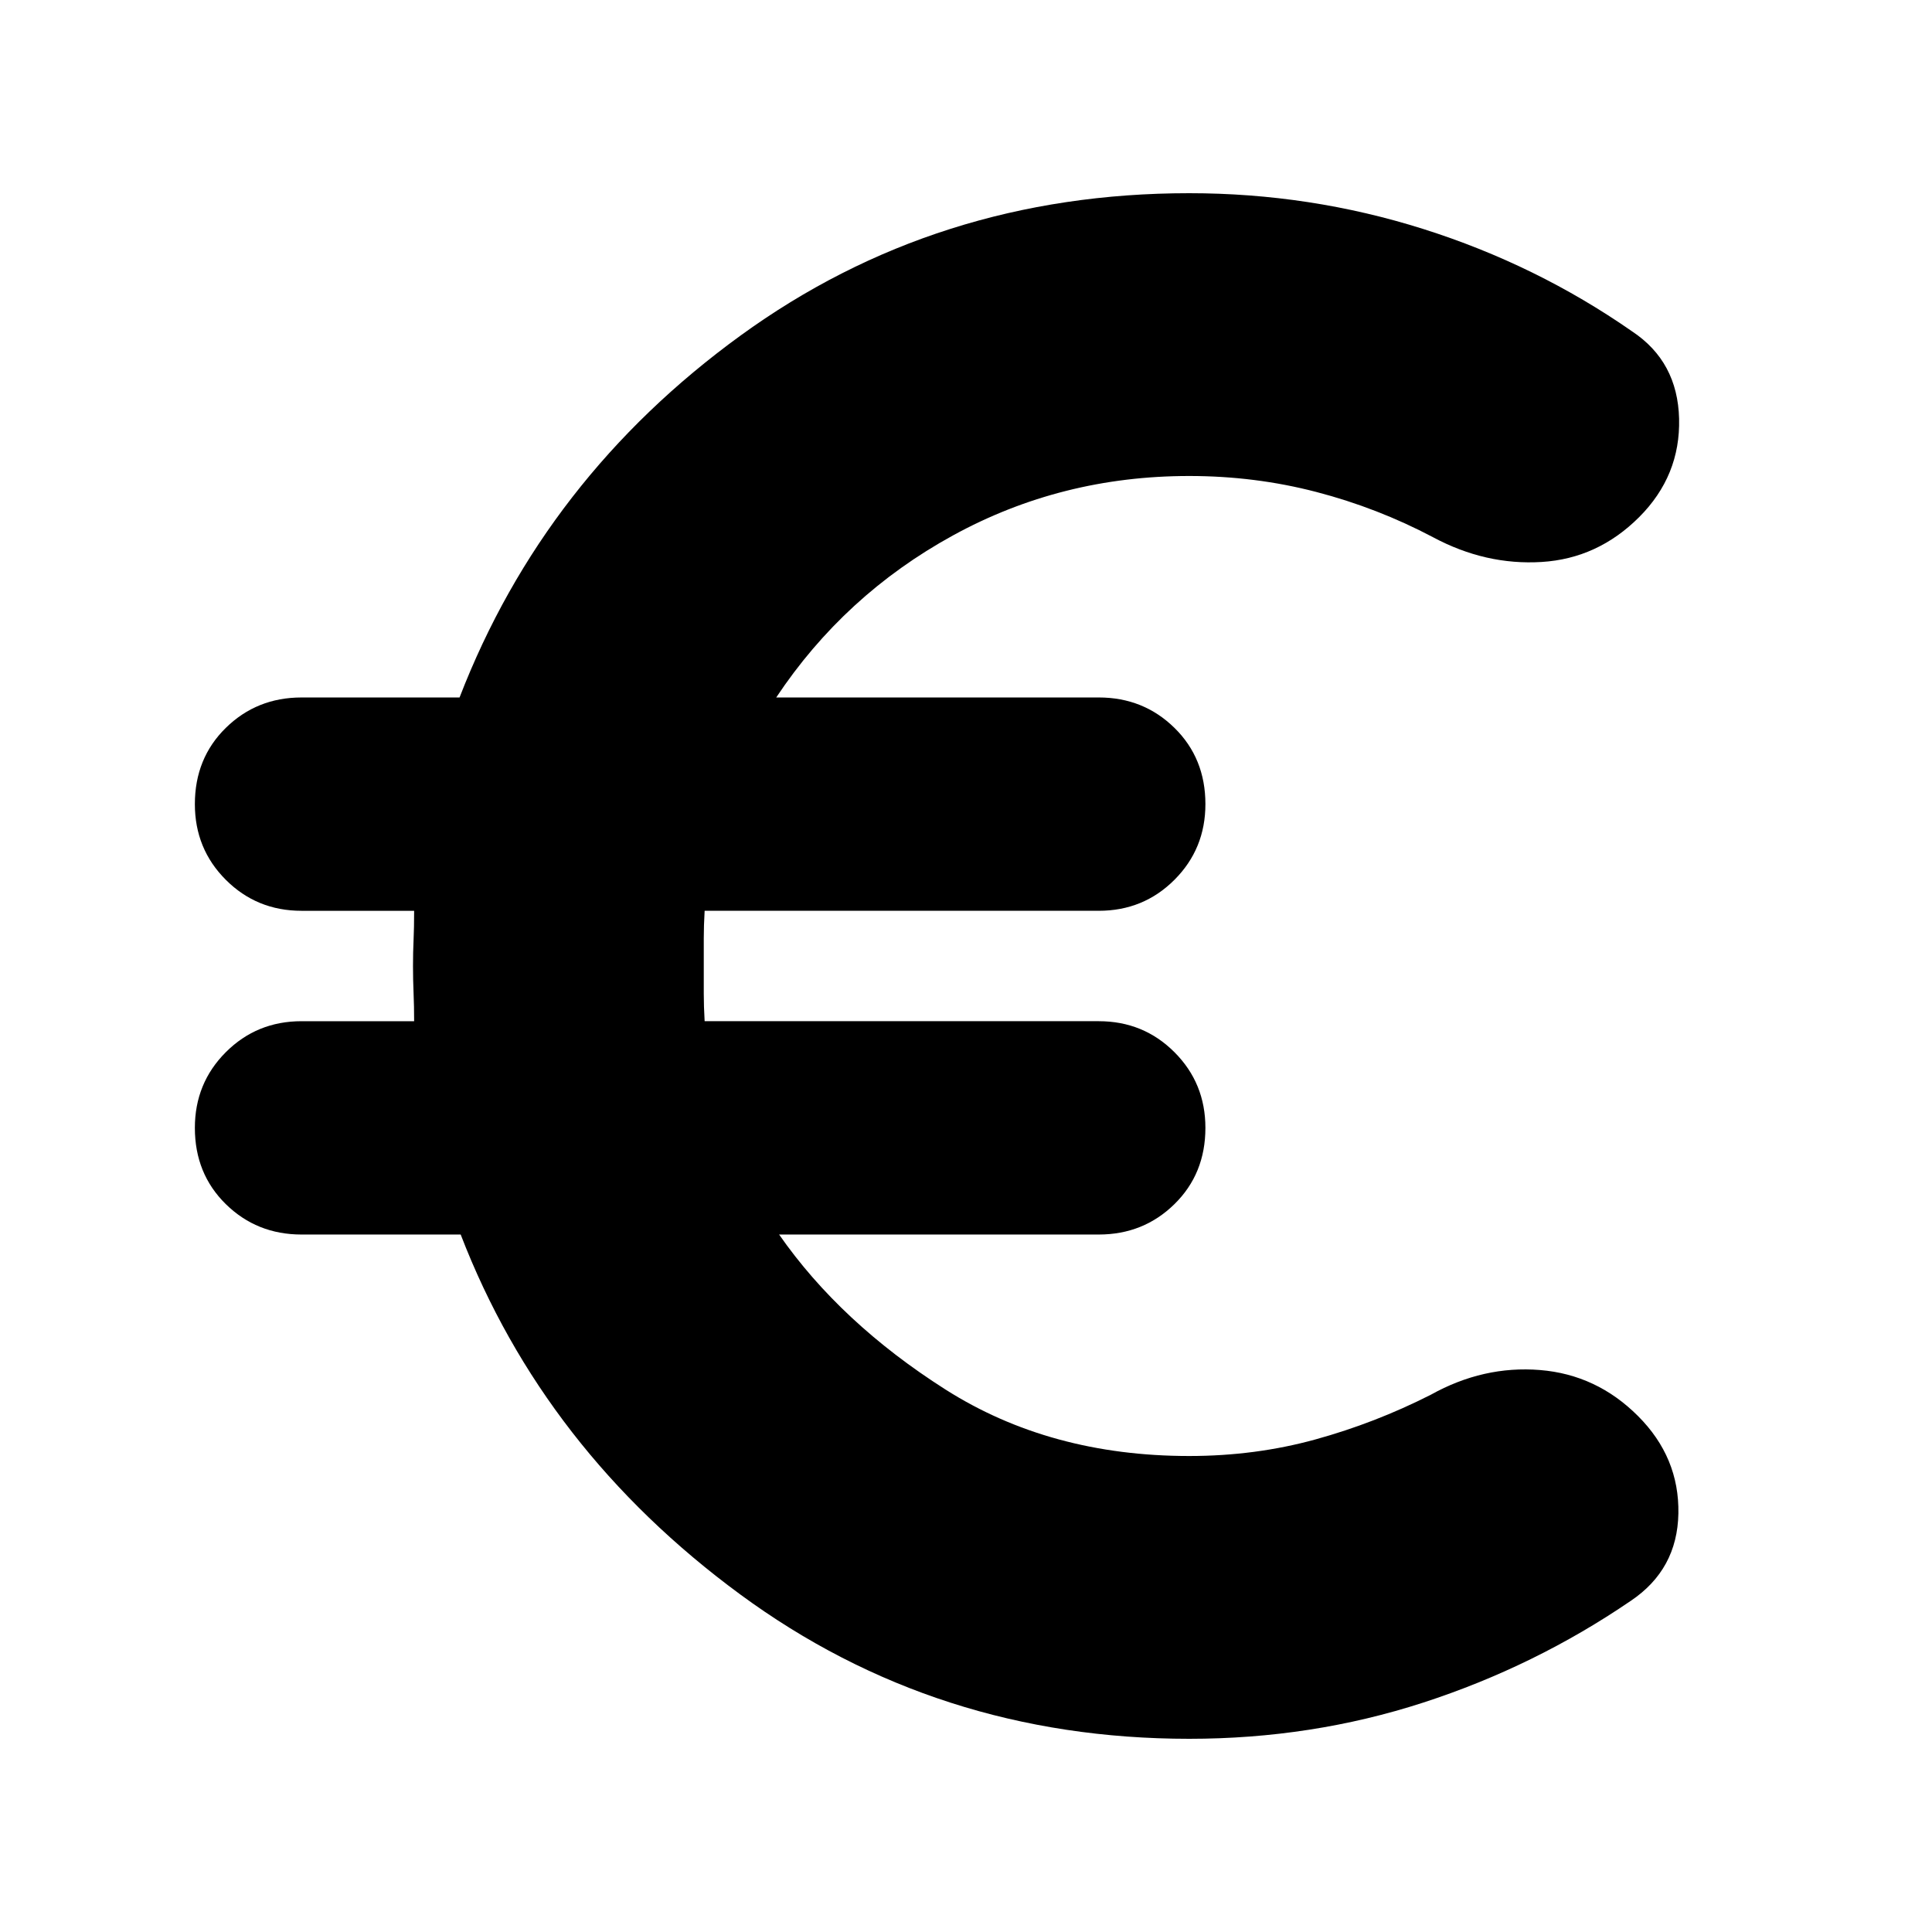<svg xmlns="http://www.w3.org/2000/svg" height="24" viewBox="0 -960 960 960" width="24"><path d="M590.91-96q-125.56 0-223.15-71.78-97.59-71.79-138.85-178.79h-79.08q-22.23 0-37.62-15.1-15.38-15.1-15.38-37.9 0-22.22 15.38-37.61 15.39-15.39 37.62-15.39h55.95q0-7.43-.28-14-.28-6.56-.28-13.43t.28-12.87q.28-6 .28-14.56h-55.95q-22.23 0-37.62-15.39-15.38-15.39-15.38-37.61 0-22.8 15.38-37.9 15.39-15.1 37.62-15.1h78.52q42.13-109 139.56-179.79 97.44-70.78 223-70.78 60 0 116.29 17.78 56.28 17.79 103.84 50.92 22.57 15 23.29 43.34.71 28.35-19.85 48.92-20.57 20.56-48.42 22.28-27.84 1.72-53.97-12.28-27.57-14.57-58-22.5-30.44-7.94-63.18-7.94-63.56 0-117.45 29.57-53.89 29.56-87.76 80.48h160.26q22.22 0 37.61 15.1t15.39 37.9q0 22.22-15.39 37.61t-37.61 15.39H350.13q-.43 7.43-.43 13.71v27.44q0 6.28.43 13.71h195.83q22.22 0 37.61 15.39t15.39 37.61q0 22.8-15.39 37.9-15.39 15.1-37.61 15.1H387.13q30.57 43.87 82.59 76.96 52.02 33.09 121.19 33.09 32.87 0 62.68-8.22 29.8-8.22 57.37-22.22 26.13-14.56 54.26-12.28 28.13 2.28 48.69 22.85 20.57 20.56 20.07 48.41-.5 27.85-23.63 43.41Q762.65-132 707.22-114q-55.44 18-116.31 18Z"/></svg>